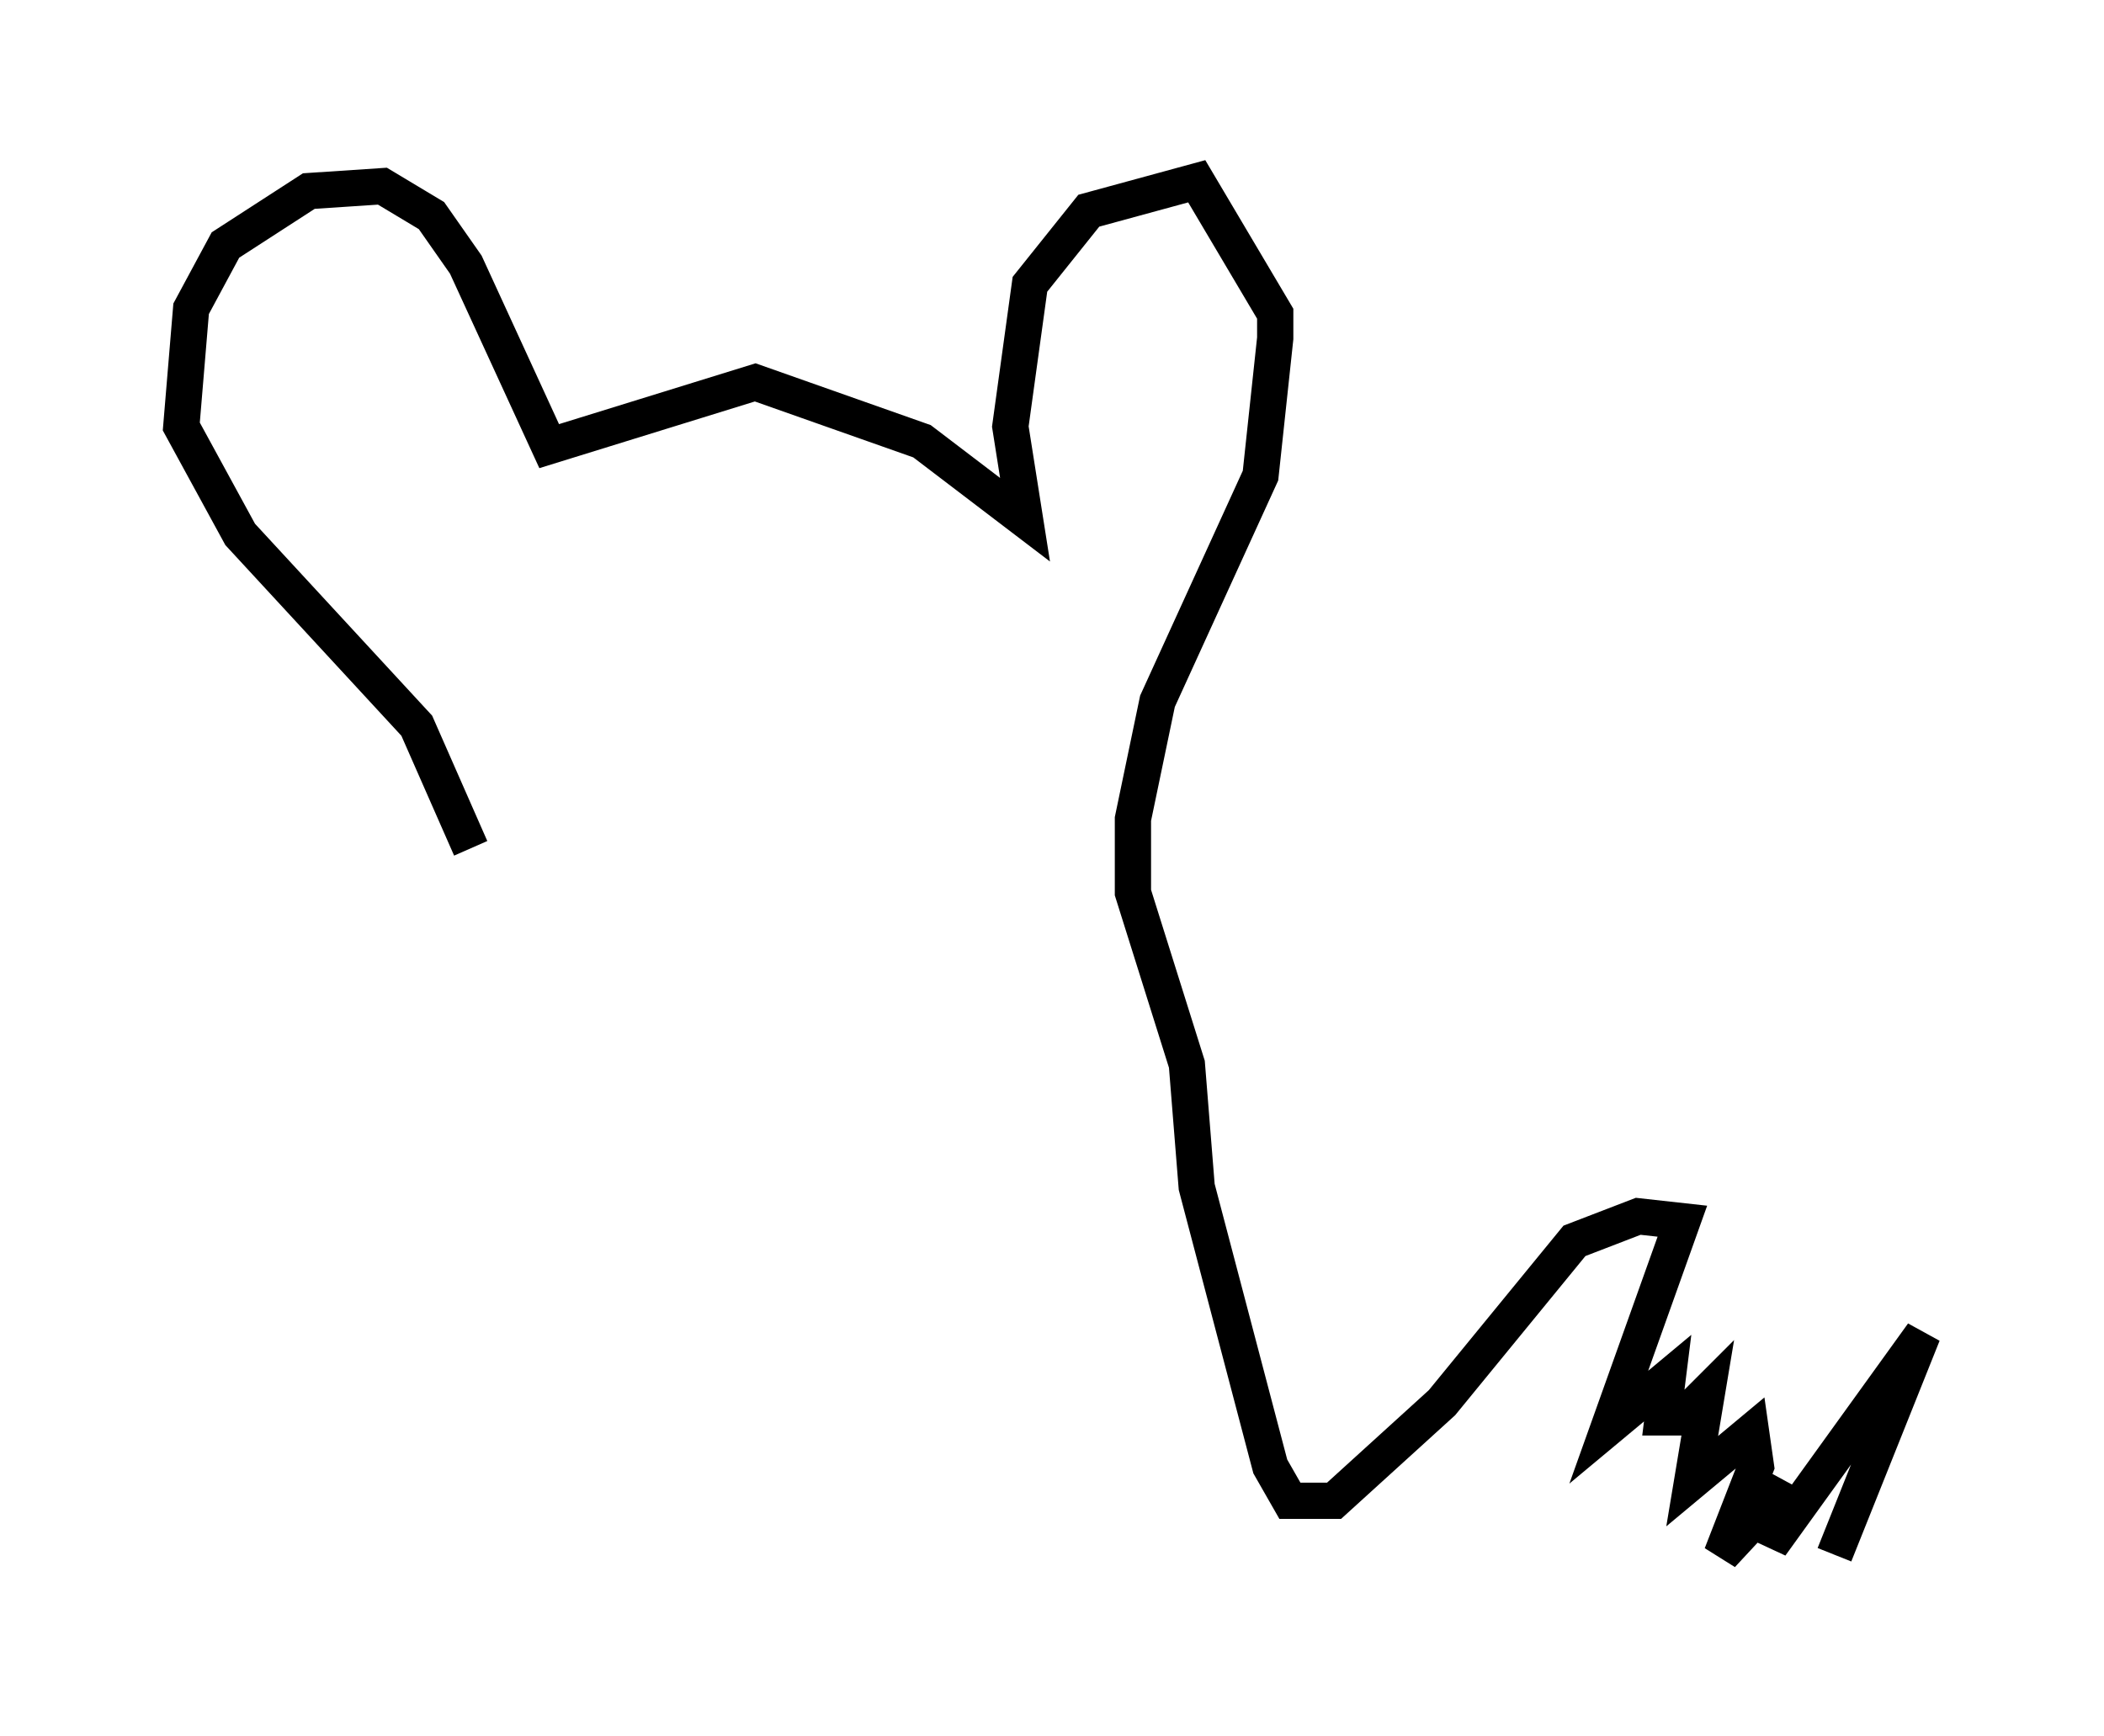<?xml version="1.0" encoding="utf-8" ?>
<svg baseProfile="full" height="47.889" version="1.1" width="58.037" xmlns="http://www.w3.org/2000/svg" xmlns:ev="http://www.w3.org/2001/xml-events" xmlns:xlink="http://www.w3.org/1999/xlink"><defs /><rect fill="white" height="47.889" width="58.037" x="0" y="0" /><path d="M12.984, 24.756 m0.0, -1.353 l-1.488, -3.383 -4.871, -5.277 l-1.624, -2.977 0.271, -3.248 l0.947, -1.759 2.3, -1.488 l2.03, -0.135 1.353, 0.812 l0.947, 1.353 2.3, 5.007 l5.683, -1.759 4.601, 1.624 l2.842, 2.165 -0.406, -2.571 l0.541, -3.924 1.624, -2.03 l2.977, -0.812 2.165, 3.654 l0.0, 0.677 -0.406, 3.789 l-2.842, 6.225 -0.677, 3.248 l0.0, 2.03 1.488, 4.736 l0.271, 3.383 2.03, 7.713 l0.541, 0.947 1.218, 0.0 l2.977, -2.706 3.654, -4.465 l1.759, -0.677 1.218, 0.135 l-2.03, 5.683 1.624, -1.353 l-0.135, 1.083 0.541, 0.0 l0.677, -0.677 -0.406, 2.436 l1.624, -1.353 0.135, 0.947 l-0.947, 2.436 1.759, -1.894 l-0.406, 1.624 4.195, -5.819 l-2.436, 6.089 " fill="none" stroke="black" stroke-width="1" /></svg>